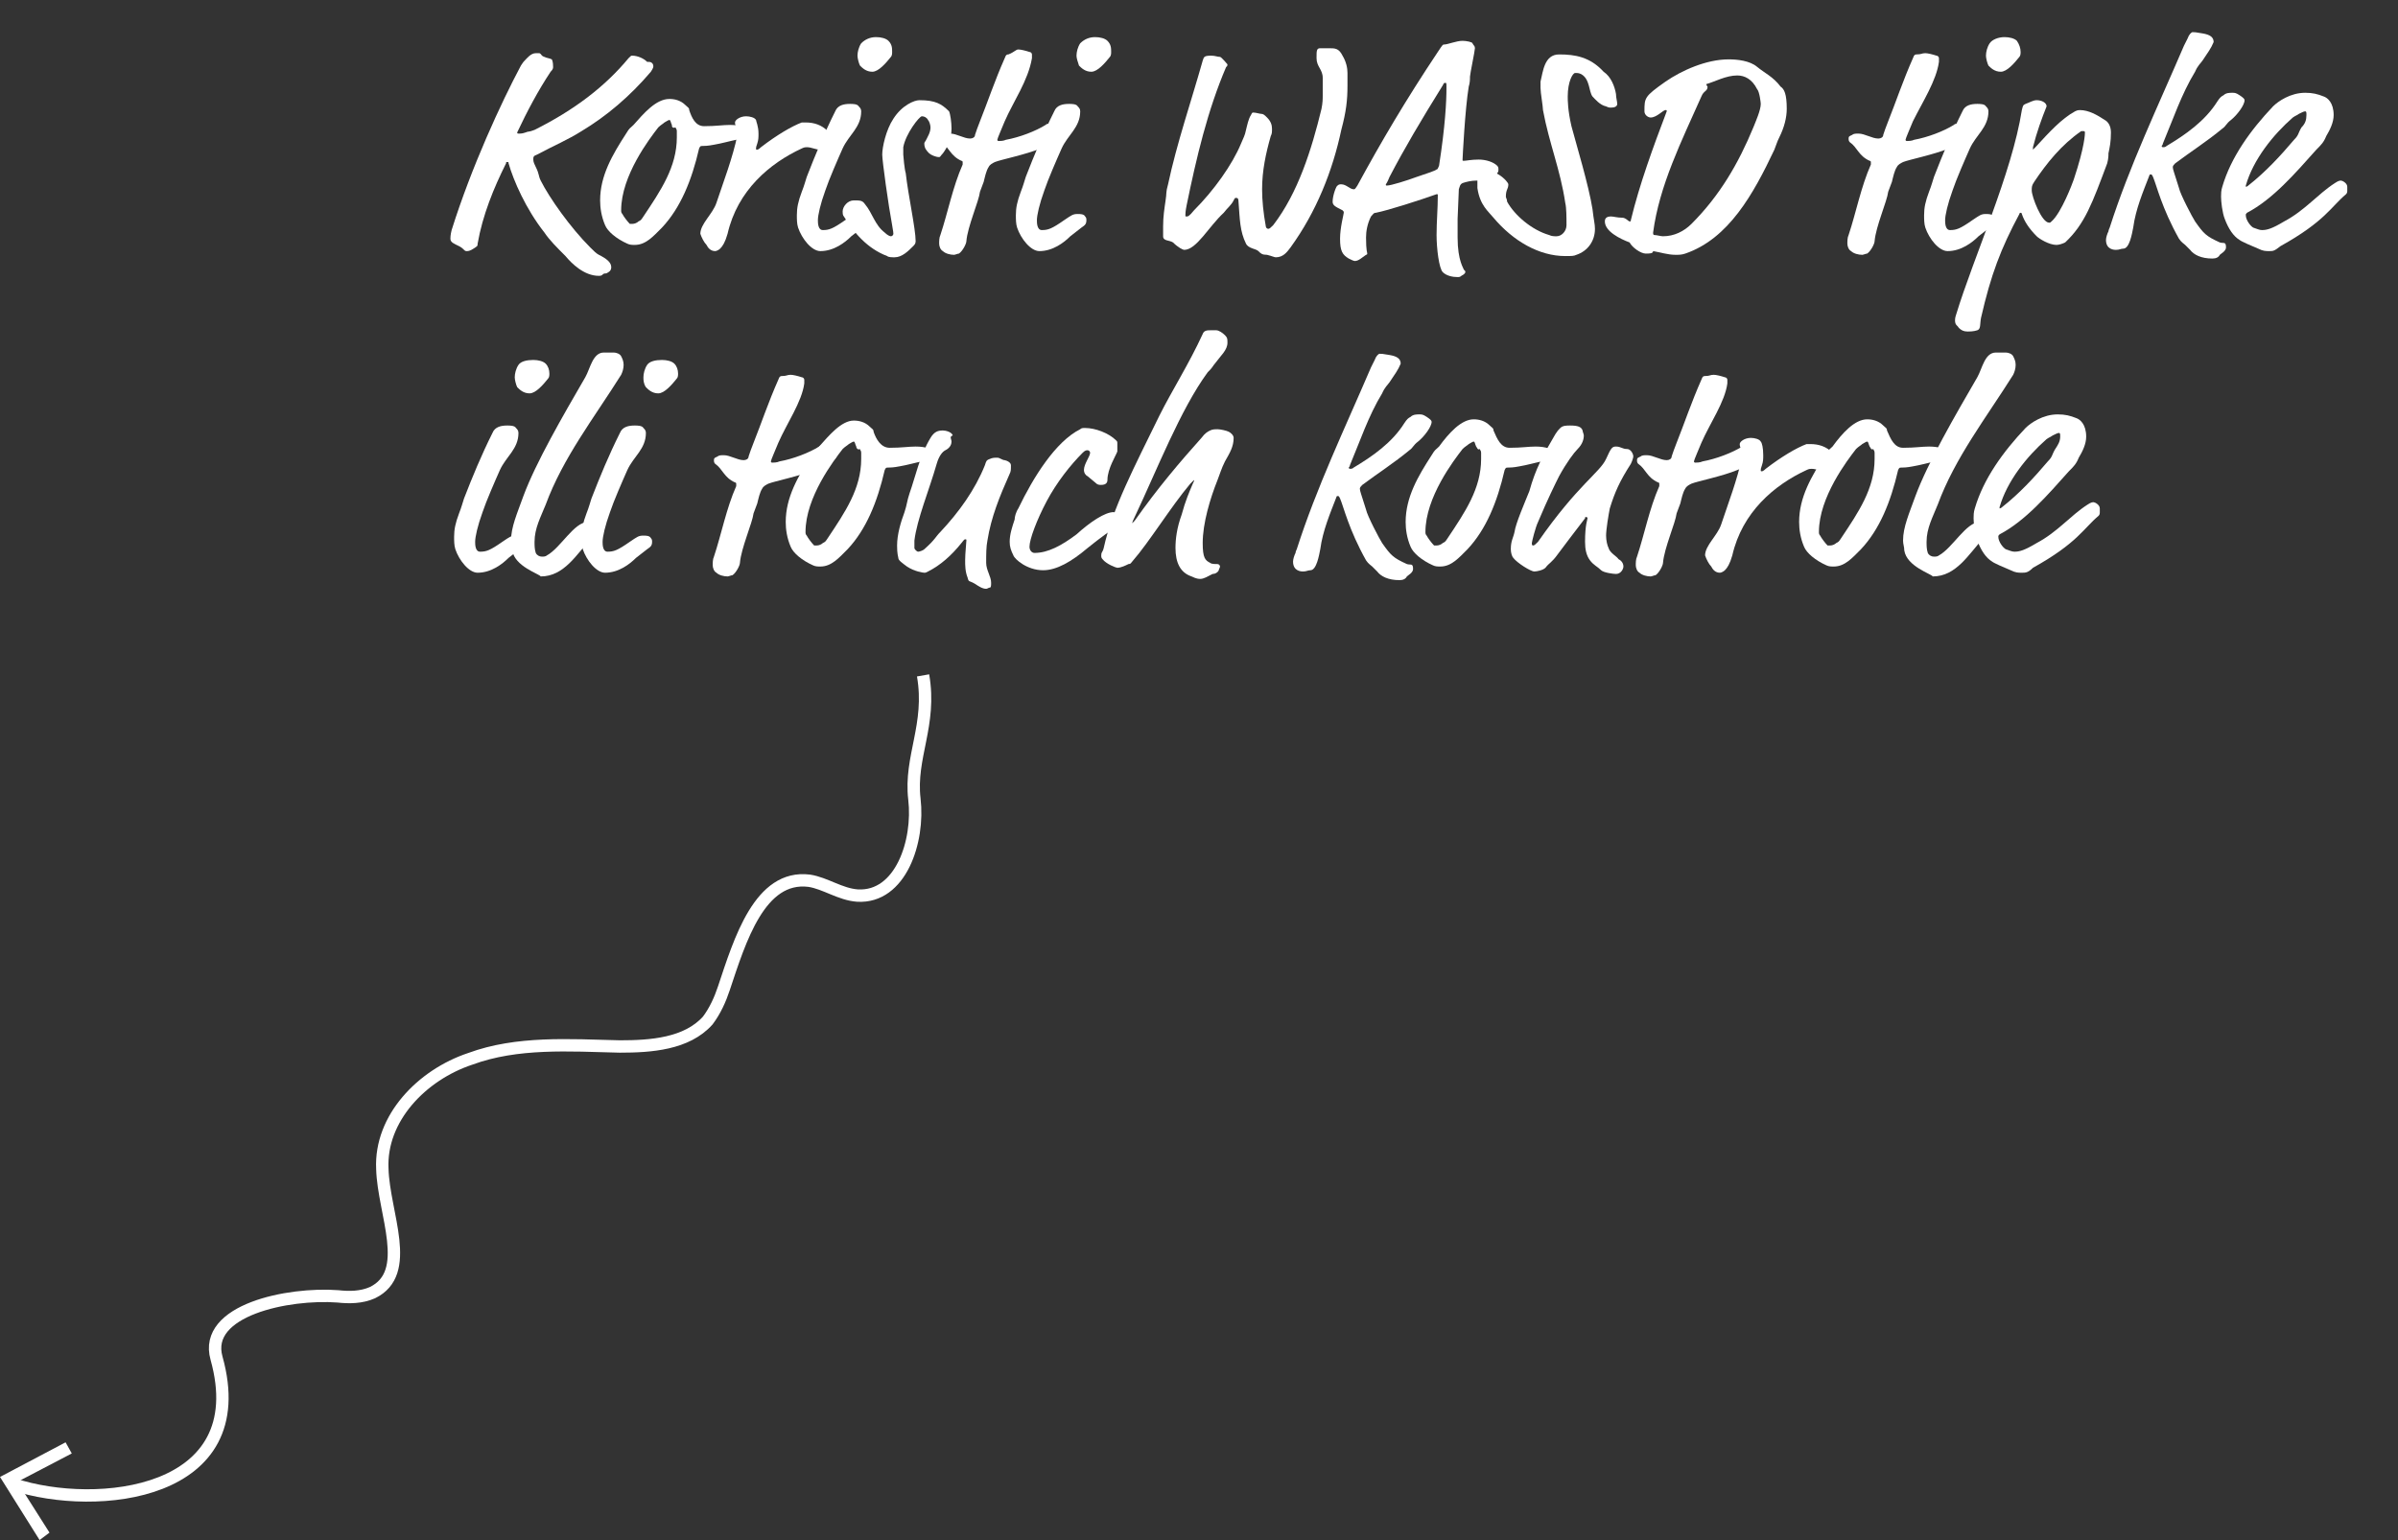 <?xml version="1.0" encoding="utf-8"?>
<!-- Generator: Adobe Illustrator 25.1.0, SVG Export Plug-In . SVG Version: 6.00 Build 0)  -->
<svg version="1.1" id="Layer_1" xmlns="http://www.w3.org/2000/svg" xmlns:xlink="http://www.w3.org/1999/xlink" x="0px" y="0px"
	 viewBox="0 0 193.8 124.5" style="enable-background:new 0 0 193.8 124.5;" xml:space="preserve">
<rect x="0" y="0" width="193.8" height="124.5" fill="#333333" stroke="none"/>
<style type="text/css">
	.st0{fill:none;}
	.st1{fill:#FFFFFF;}
	.st2{fill:none;stroke:#FFFFFF;stroke-miterlimit:10;}
</style>
<g>
	<rect x="35.4" y="1.2" class="st0" width="158.4" height="56.1"/>
	<path class="st1" d="M44.7,5.4c0,0.1,0,0.2-0.2,0.4c-1,1.5-1.9,3.2-2.7,4.9c0,0.1,0,0.1,0.2,0.1c0.1,0,0.2,0,0.5-0.1
		c0.2-0.1,0.2,0,0.7-0.2c3.2-1.6,5.7-3.5,7.6-5.8C51,4.5,51,4.5,51.1,4.5c0.4,0,0.9,0.2,1.2,0.5C52.5,5,52.6,5,52.7,5.1
		c0.1,0.1,0.1,0.2,0.1,0.3c0,0,0,0.1-0.2,0.4c-1.7,2-3.6,3.6-5.6,4.8c-1.1,0.7-2.3,1.2-3.6,1.9c-0.3,0.1-0.3,0.2-0.3,0.4
		c0,0.2,0.1,0.4,0.2,0.6c0.3,0.6,0.2,0.7,0.4,1.1c0.7,1.4,2.4,3.8,4,5.4c0.3,0.3,0.5,0.5,0.7,0.6c0.6,0.3,1,0.6,1,1
		c0,0.3-0.2,0.4-0.4,0.5c-0.4,0-0.2,0.2-0.6,0.2c-1.2,0-2.2-1-2.7-1.6C45,20,44.4,19.4,44,18.8c-1.5-1.9-2.5-4.2-2.9-5.6
		c0-0.1,0-0.1-0.1-0.1c-0.1,0-0.1,0-0.1,0.1c-1,2-1.9,4.2-2.3,6.5c0,0.2,0,0.2-0.5,0.5c-0.2,0.1-0.3,0.1-0.4,0.1
		c-0.2,0-0.2-0.2-0.6-0.4c-0.4-0.2-0.7-0.3-0.7-0.6c0-0.1,0-0.3,0.1-0.7c1.6-5.1,4-10.3,5.6-13.3C42.3,5,42.3,5,42.4,4.9
		c0.2-0.2,0.5-0.6,0.9-0.6c0.1,0,0.2,0,0.3,0c0.2,0.1,0.1,0.2,0.4,0.3c0.2,0.1,0.4,0.1,0.6,0.2C44.7,5,44.7,5.3,44.7,5.4z"/>
	<path class="st1" d="M56.9,10.2c1,0,1.5-0.1,2.1-0.1c0.8,0,1.5,0.2,1.5,0.6c0,0.3-0.6,0.4-0.7,0.5c0,0.1-0.1,0.1-0.3,0.1
		c-0.5,0.1-1.2,0.3-1.8,0.4c-0.5,0.1-0.8,0.1-0.9,0.1c-0.2,0-0.2,0-0.3,0.2c-0.6,2.6-1.5,4.8-3,6.4c-0.7,0.7-1.3,1.4-2.2,1.4
		c-0.2,0-0.4,0-0.6-0.1c-0.9-0.4-1.6-1-1.8-1.5c-0.3-0.7-0.4-1.4-0.4-2c0-2,1-3.7,2.1-5.4c0.3-0.5,0.3-0.4,0.6-0.7
		C52,9.2,53,8,54.1,8c0.4,0,0.9,0.1,1.3,0.5c0.2,0.2,0.3,0.2,0.3,0.4C55.9,9.5,56.2,10.2,56.9,10.2z M54.3,10.1
		c-0.1-0.2-0.1-0.4-0.2-0.4c-0.1,0-0.2,0.1-0.4,0.2c-0.1,0.1-0.3,0.2-0.5,0.4c-0.7,0.9-3,3.9-3,6.7c0,0.1,0,0.2,0.1,0.3
		c0.1,0.2,0.4,0.6,0.6,0.8c0.1,0,0.1,0,0.2,0c0.2,0,0.4-0.1,0.5-0.2c0.2-0.1,0.2-0.1,0.4-0.4c1.4-2.1,2.7-4,2.7-6.4
		c0-0.1,0-0.4,0-0.5c0-0.2-0.1-0.2-0.1-0.3C54.3,10.4,54.3,10.2,54.3,10.1z"/>
	<path class="st1" d="M61.3,10.8c0,0.3,0,0.5-0.1,0.8c-0.1,0.3-0.1,0.3-0.1,0.4c0,0.1,0,0.1,0.1,0.1c0,0,0.1,0,0.3-0.2
		c1.3-1,2.5-1.7,3.3-2c0.1,0,0.2,0,0.3,0c0.7,0,1.3,0.2,1.8,0.7c0.1,0.1,0.2,0.3,0.2,0.4c0,0.7-0.6,1.1-0.8,1.1
		c-0.4,0-0.7-0.2-1.1-0.2c-0.1,0-0.2,0-0.4,0.1c-2.6,1.2-5.2,3.4-6,6.9c-0.2,0.7-0.4,1-0.6,1.2c-0.1,0.1-0.3,0.2-0.4,0.2
		c-0.4,0-0.6-0.3-0.7-0.5c-0.2-0.2-0.4-0.6-0.5-0.9c0-0.8,1-1.6,1.3-2.5c0.6-1.8,1.3-3.6,1.7-5.5c0-0.2,0-0.3,0-0.4
		c0-0.1-0.2-0.3-0.2-0.6c0-0.2,0.4-0.5,0.9-0.5c0.3,0,0.7,0.1,0.8,0.3C61.1,9.8,61.3,10.2,61.3,10.8z"/>
	<path class="st1" d="M68.8,19.1c-0.5,0.5-1.4,1.2-2.5,1.2c-0.7,0-1.5-1-1.8-1.9c-0.1-0.3-0.1-0.7-0.1-1c0-0.6,0.1-1.1,0.4-1.9
		c0.2-0.5,0.3-0.9,0.4-1.2c0.7-1.8,1.4-3.5,2.3-5.3c0.2-0.5,0.7-0.6,1.2-0.6c0.2,0,0.6,0,0.7,0.2c0.1,0.1,0.2,0.2,0.2,0.4
		c0,1.3-1,1.9-1.5,3c-0.4,0.9-1.1,2.5-1.4,3.4c-0.4,1.1-0.6,2-0.6,2.4c0,0.2,0,0.8,0.4,0.8c0.5,0,0.8-0.1,1.8-0.8
		c0.6-0.4,0.7-0.5,1.1-0.5c0.2,0,0.5,0,0.6,0.2c0.1,0.1,0.1,0.2,0.1,0.3c0,0.3-0.1,0.4-0.4,0.6L68.8,19.1z M72.1,4.2
		c0,0.1,0,0.3-0.1,0.4c-0.4,0.5-1,1.2-1.5,1.2c-0.5,0-0.8-0.3-1-0.5c-0.1-0.2-0.2-0.6-0.2-0.8c0-0.3,0.1-0.7,0.3-1
		C69.9,3.2,70.3,3,70.8,3c0.4,0,0.8,0.1,1,0.3C72.1,3.6,72.1,3.9,72.1,4.2z"/>
	<path class="st1" d="M76.9,10.4c0,0.9-0.4,1.6-0.7,2c-0.2,0.2-0.2,0.3-0.3,0.3c-0.3,0-0.7-0.2-0.8-0.3c-0.2-0.2-0.4-0.4-0.4-0.8
		c0,0,0-0.1,0.1-0.2c0.2-0.4,0.4-0.7,0.4-1.1c0-0.2-0.1-0.5-0.2-0.6c-0.1-0.2-0.3-0.3-0.5-0.3c-0.2,0-1.3,1.4-1.5,2.5
		c0,0.2,0,0.3,0,0.6c0,0.1,0.1,1.2,0.2,1.5c0.2,1.8,0.8,4.5,0.8,5.5c0,0.2-0.1,0.3-0.2,0.4c-0.4,0.4-0.9,0.9-1.5,0.9
		c-0.2,0-0.5,0-0.6-0.1c-1.6-0.6-2.7-1.9-3.5-3.2c-0.1-0.1-0.1-0.3-0.1-0.4c0-0.4,0.4-0.9,0.9-0.9c0.5,0,0.7,0,0.9,0.3
		c0.6,0.7,0.8,1.7,1.6,2.3c0.2,0.2,0.4,0.3,0.5,0.3c0.1,0,0.2-0.1,0.2-0.2c0-0.1,0-0.1-0.1-0.7c-0.3-1.6-0.8-5.2-0.8-5.7
		c0-0.6,0.3-2,0.9-2.9c0.7-1.1,1.7-1.5,2.1-1.5c1.3,0,1.8,0.3,2.4,0.9C76.8,9.2,76.9,9.9,76.9,10.4z"/>
	<path class="st1" d="M81.2,9.8c-0.2,0.5-0.6,1.4-0.6,1.5c0,0,0,0.1,0.1,0.1c0.1,0,0.4,0,0.6-0.1c1.1-0.2,2.4-0.7,3.2-1.2
		c0.1-0.1,0.2-0.1,0.3-0.1c0.4,0,1.2,0.3,1.2,0.6c0,0.3-0.3,0.7-0.8,0.9c-0.6,0.3-0.6,0.3-1.1,0.5c-1.2,0.5-3.2,0.9-3.7,1.1
		c-0.2,0.1-0.4,0.2-0.5,0.4c-0.2,0.3-0.3,0.8-0.4,1.2c-0.1,0.3-0.2,0.5-0.3,0.8c-0.1,0.8-1,2.8-1.1,4c0,0.2-0.3,0.8-0.6,1
		c-0.1,0-0.3,0.1-0.4,0.1c-0.3,0-0.7-0.1-0.9-0.3c-0.2-0.1-0.3-0.4-0.3-0.6c0-0.2,0-0.5,0.1-0.7c0.6-1.8,1-3.9,1.8-5.7
		c0-0.1,0-0.1,0-0.2c0,0,0-0.1-0.1-0.1c-0.9-0.4-1-1.1-1.6-1.5c-0.1-0.1-0.1-0.2-0.1-0.3c0-0.2,0.1-0.2,0.3-0.3
		c0.1-0.1,0.3-0.1,0.5-0.1c0.5,0,1.1,0.4,1.6,0.4c0.2,0,0.4-0.1,0.4-0.3c0.1-0.3,0.2-0.6,0.4-1.1c0.6-1.5,1.2-3.3,2-5.1
		c0.1-0.3,0.2-0.3,0.3-0.3C82,4.2,82.1,4,82.3,4c0.2,0,0.6,0.1,0.9,0.2c0.1,0,0.2,0.1,0.2,0.2c0,0,0,0.1,0,0.3
		C83.1,6.5,81.9,8.2,81.2,9.8z"/>
	<path class="st1" d="M86.5,19.1c-0.5,0.5-1.4,1.2-2.5,1.2c-0.7,0-1.5-1-1.8-1.9c-0.1-0.3-0.1-0.7-0.1-1c0-0.6,0.1-1.1,0.4-1.9
		c0.2-0.5,0.3-0.9,0.4-1.2c0.7-1.8,1.4-3.5,2.3-5.3c0.2-0.5,0.7-0.6,1.2-0.6c0.2,0,0.6,0,0.7,0.2c0.1,0.1,0.2,0.2,0.2,0.4
		c0,1.3-1,1.9-1.5,3c-0.4,0.9-1.1,2.5-1.4,3.4c-0.4,1.1-0.6,2-0.6,2.4c0,0.2,0,0.8,0.4,0.8c0.5,0,0.8-0.1,1.8-0.8
		c0.6-0.4,0.7-0.5,1.1-0.5c0.2,0,0.5,0,0.6,0.2c0.1,0.1,0.1,0.2,0.1,0.3c0,0.3-0.1,0.4-0.4,0.6L86.5,19.1z M89.8,4.2
		c0,0.1,0,0.3-0.1,0.4c-0.4,0.5-1,1.2-1.5,1.2c-0.5,0-0.8-0.3-1-0.5C87.1,5,87,4.7,87,4.5c0-0.3,0.1-0.7,0.3-1C87.6,3.2,88,3,88.5,3
		c0.4,0,0.8,0.1,1,0.3C89.8,3.6,89.8,3.9,89.8,4.2z"/>
	<path class="st1" d="M108.9,5.9c0,0.3,0,0.7,0,1c0,1.2-0.1,2.1-0.5,3.6c-0.7,3.3-2,6.6-4.1,9.5c-0.3,0.4-0.6,0.8-1.2,0.8
		c-0.1,0-0.3-0.1-0.7-0.2c-0.4,0-0.5-0.1-0.7-0.3c-0.2-0.2-0.8-0.2-1-0.6c-0.5-1-0.5-2-0.6-3.3c0-0.4-0.1-0.4-0.2-0.4
		c-0.1,0-0.1,0-0.2,0.2c-0.2,0.4-0.5,0.6-0.8,1c-1.2,1.1-2.2,3-3.2,3c-0.1,0-0.5-0.2-0.9-0.6c-0.3-0.2-0.8-0.1-0.8-0.5
		c0-0.2,0-0.3,0-0.8c0-0.8,0.1-1.4,0.2-2.1c0.1-0.6,0-0.6,0.2-1.3c0.7-3.3,1.9-6.8,2.8-10c0.1-0.3,0.1-0.4,0.7-0.4
		c0.3,0,0.5,0.1,0.7,0.1c0.1,0,0.6,0.6,0.6,0.6s0,0.2-0.1,0.2c-1.5,3.5-2.4,7.3-3.2,11.2c-0.1,0.5-0.1,0.7-0.1,0.8
		c0,0.1,0,0.1,0.1,0.1s0.2,0,0.6-0.5c1.6-1.6,3.1-3.7,3.8-5.4c0.2-0.5,0.3-0.6,0.4-1.1c0.1-0.4,0.2-0.9,0.4-1.2
		c0.1-0.2,0.1-0.2,0.2-0.2c0.2,0,0.5,0.1,0.6,0.1c0.2,0,0.3,0.1,0.5,0.3c0.3,0.3,0.4,0.6,0.4,0.9c0,0.3,0,0.4-0.1,0.6
		c-0.4,1.4-0.7,2.8-0.7,4.3c0,0.9,0.1,1.9,0.3,3c0,0.1,0.1,0.2,0.2,0.2c0.1,0,0.2-0.1,0.4-0.3c2-2.6,3.1-6.1,3.9-9.4
		c0.1-0.5,0.1-0.8,0.1-1.1c0-0.6,0-0.7,0-1.4c0-0.7-0.5-0.9-0.5-1.6c0-0.6,0-0.8,0.3-0.8c0.2,0,0.4,0,0.7,0c0.5,0,0.8,0,1.1,0.6
		C108.8,5,108.9,5.5,108.9,5.9z"/>
	<path class="st1" d="M118.1,22.3c-0.1,0.1-0.2,0.1-0.3,0.1c-0.4,0-0.9-0.1-1.2-0.4c-0.3-0.3-0.5-1.9-0.5-3c0-1.1,0.1-2.1,0.1-3.2
		c0-0.1,0-0.1-0.1-0.1c-1.4,0.5-3.9,1.3-4.9,1.5c-0.2,0-0.2,0.1-0.4,0.3c-0.3,0.6-0.4,1.2-0.4,1.7c0,1.1,0.1,1.2,0.1,1.3
		c0,0,0,0.1-0.1,0.1c-0.3,0.2-0.6,0.5-0.9,0.5c-0.1,0-0.3-0.1-0.5-0.2c-0.5-0.3-0.7-0.6-0.7-1.6c0-0.9,0.3-2,0.3-2.1
		c0-0.1,0-0.1-0.1-0.2c-0.6-0.3-0.8-0.4-0.8-0.7c0-0.5,0.3-1.3,0.4-1.3c0.1-0.1,0.2-0.1,0.3-0.1c0.4,0,0.7,0.4,1,0.4
		c0.1,0,0.1,0,0.3-0.3c1.9-3.5,3.9-6.9,6.5-10.8c0.4-0.6,0.4-0.6,0.5-0.6c0.3,0,1-0.3,1.5-0.3c0.3,0,0.8,0.1,0.8,0.2
		c0.1,0.2,0.2,0.2,0.2,0.4c0,0.2-0.4,2.1-0.4,2.3c0,0.2,0,0.5-0.1,0.8c-0.3,1.8-0.5,5.8-0.5,5.9c0,0.1,0,0.1,0.1,0.1
		c0.2,0,0.6-0.1,1.2-0.1c0.6,0,1.2,0.2,1.5,0.5c0.1,0.1,0.1,0.2,0.1,0.3s0,0.2-0.1,0.3c-0.3,0.5-0.8,0.6-1.7,0.6
		c-0.4,0-0.8,0.1-1.1,0.2c-0.2,0.1-0.2,0.2-0.3,0.5l-0.1,2.4c0,0.3,0,1.2,0,1.5c0,1.9,0.5,2.5,0.5,2.6
		C118.6,22,118.3,22.2,118.1,22.3z M116.9,7.1c0-0.4,0-0.4-0.1-0.4s-0.1,0-0.2,0.2c-1.8,2.9-3.1,5.1-4.3,7.4
		c-0.2,0.5-0.3,0.6-0.3,0.6c0,0.1,0,0.1,0.1,0.1c0.3,0,1.6-0.4,2.4-0.7c0.9-0.3,1.5-0.5,1.6-0.6c0.1,0,0.1-0.1,0.2-0.3
		C116.8,10.2,116.9,8.2,116.9,7.1z"/>
	<path class="st1" d="M130.6,7.6c0,0.3,0.1,0.6,0.1,0.8c0,0.2-0.2,0.3-0.5,0.3c-0.1,0-0.2,0-0.4-0.1c-0.5-0.1-0.9-0.6-1.1-0.8
		c-0.3-0.4-0.2-1.4-0.9-1.8c-0.2-0.1-0.3-0.1-0.5-0.1c-0.2,0-0.6,0.7-0.6,1.9c0,0.3,0,1.1,0.3,2.4c0.4,1.5,1.4,4.8,1.7,6.7
		c0.1,0.9,0.2,1.2,0.2,1.6c0,1-0.6,1.8-1.5,2.1c-0.2,0.1-0.4,0.1-0.9,0.1c-2.1,0-4.2-1.2-5.8-3.1c-0.4-0.5-1.1-1-1.3-2.4
		c0-0.3,0-0.5,0-0.7c0-0.2,0.3-0.7,0.5-0.7c0.4,0,0.9,0.1,1.2,0.3c0.5,0.3,0.8,0.7,0.8,0.8c0,0.4-0.2,0.4-0.2,1
		c0,0.1,0.1,0.2,0.1,0.4c0.6,1.1,2,2.3,3.4,2.7c0.2,0.1,0.4,0.1,0.6,0.1c0.4,0,0.8-0.4,0.8-0.9c0-0.6,0-1.4-0.1-1.8
		c-0.4-2.7-1.3-4.8-1.8-7.5c0-0.3-0.2-1.4-0.2-1.8c0-0.2,0-0.4,0-0.5c0.2-0.8,0.3-2.2,1.5-2.2c1.3,0,2.5,0.2,3.6,1.4
		C130.2,6.2,130.5,7,130.6,7.6z"/>
	<path class="st1" d="M144.4,8.8c0,0.7-0.2,1.5-0.6,2.3c-0.2,0.4-0.2,0.5-0.4,1c-1.7,3.6-3.7,7.2-7.2,8.4c-0.3,0.1-0.5,0.1-0.8,0.1
		c-0.6,0-1.2-0.2-1.8-0.3c0,0.2-0.3,0.2-0.6,0.2c-0.4,0-1.1-0.5-1.3-0.9c-0.8-0.3-2-0.9-2-1.7c0-0.3,0.2-0.4,0.5-0.4
		c0.2,0,0.5,0.1,0.9,0.1c0.3,0,0.5,0.3,0.6,0.3c0.1,0,0.1,0,0.1-0.1c0.7-2.9,1.8-5.9,2.9-8.8c0-0.1,0-0.1-0.1-0.1
		c-0.2,0-0.7,0.6-1.2,0.6c-0.2,0-0.5-0.2-0.5-0.5c0-1.1,0-1.2,1.7-2.4c1.3-0.9,3.3-1.8,5.1-1.8c0.7,0,1.7,0.1,2.3,0.6
		c0.6,0.5,1.3,0.8,1.9,1.6C144.2,7.2,144.4,7.6,144.4,8.8z M140.4,6.1c-0.9,0-1.8,0.5-2.5,0.7C137.9,6.9,138,7,138,7
		c0,0.4-0.3,0.3-0.5,0.8c-1.6,3.6-3.4,7.2-3.9,11c0,0.1,0,0.2,0.1,0.2c0.2,0,0.5,0.1,0.7,0.1c0.9,0,1.7-0.4,2.3-1
		c2.3-2.3,3.8-4.9,5-7.8c0.2-0.5,0.6-1.4,0.6-1.9c0-0.1-0.1-1-0.3-1.2C141.6,6.4,141,6.1,140.4,6.1z"/>
	<path class="st1" d="M154.6,9.8c-0.2,0.5-0.6,1.4-0.6,1.5c0,0,0,0.1,0.1,0.1c0.1,0,0.4,0,0.6-0.1c1.1-0.2,2.4-0.7,3.2-1.2
		c0.1-0.1,0.2-0.1,0.3-0.1c0.4,0,1.2,0.3,1.2,0.6c0,0.3-0.3,0.7-0.8,0.9c-0.6,0.3-0.6,0.3-1.1,0.5c-1.2,0.5-3.2,0.9-3.7,1.1
		c-0.2,0.1-0.4,0.2-0.5,0.4c-0.2,0.3-0.3,0.8-0.4,1.2c-0.1,0.3-0.2,0.5-0.3,0.8c-0.1,0.8-1,2.8-1.1,4c0,0.2-0.3,0.8-0.6,1
		c-0.1,0-0.3,0.1-0.4,0.1c-0.3,0-0.7-0.1-0.9-0.3c-0.2-0.1-0.3-0.4-0.3-0.6c0-0.2,0-0.5,0.1-0.7c0.6-1.8,1-3.9,1.8-5.7
		c0-0.1,0-0.1,0-0.2c0,0,0-0.1-0.1-0.1c-0.9-0.4-1-1.1-1.6-1.5c-0.1-0.1-0.1-0.2-0.1-0.3c0-0.2,0.1-0.2,0.3-0.3
		c0.1-0.1,0.3-0.1,0.5-0.1c0.5,0,1.1,0.4,1.6,0.4c0.2,0,0.4-0.1,0.4-0.3c0.1-0.3,0.2-0.6,0.4-1.1c0.6-1.5,1.2-3.3,2-5.1
		c0.1-0.3,0.2-0.3,0.3-0.3c0.4,0,0.4-0.1,0.7-0.1c0.2,0,0.6,0.1,0.9,0.2c0.1,0,0.2,0.1,0.2,0.2c0,0,0,0.1,0,0.3
		C156.5,6.5,155.4,8.2,154.6,9.8z"/>
	<path class="st1" d="M159.9,19.1c-0.5,0.5-1.4,1.2-2.5,1.2c-0.7,0-1.5-1-1.8-1.9c-0.1-0.3-0.1-0.7-0.1-1c0-0.6,0.1-1.1,0.4-1.9
		c0.2-0.5,0.3-0.9,0.4-1.2c0.7-1.8,1.4-3.5,2.3-5.3c0.2-0.5,0.7-0.6,1.2-0.6c0.2,0,0.6,0,0.7,0.2c0.1,0.1,0.2,0.2,0.2,0.4
		c0,1.3-1,1.9-1.5,3c-0.4,0.9-1.1,2.5-1.4,3.4c-0.4,1.1-0.6,2-0.6,2.4c0,0.2,0,0.8,0.4,0.8c0.5,0,0.8-0.1,1.8-0.8
		c0.6-0.4,0.7-0.5,1.1-0.5c0.2,0,0.5,0,0.6,0.2c0.1,0.1,0.1,0.2,0.1,0.3c0,0.3-0.1,0.4-0.4,0.6L159.9,19.1z M163.3,4.2
		c0,0.1,0,0.3-0.1,0.4c-0.4,0.5-1,1.2-1.5,1.2c-0.5,0-0.8-0.3-1-0.5c-0.1-0.2-0.2-0.6-0.2-0.8c0-0.3,0.1-0.7,0.3-1
		C161,3.2,161.5,3,162,3c0.4,0,0.8,0.1,1,0.3C163.2,3.6,163.3,3.9,163.3,4.2z"/>
	<path class="st1" d="M164.3,11.9c0,0.1,0,0.2,0,0.2c0,0,0.1-0.1,0.2-0.2c1.1-1.2,2.1-2.3,3.2-2.9c0.2-0.1,0.3-0.1,0.4-0.1
		c0.7,0,1.4,0.4,2,0.8c0.2,0.1,0.5,0.4,0.5,1c0,0.8-0.1,1.2-0.2,1.7c0,0.2,0,0.4-0.1,0.8c-1.2,3.2-1.8,4.9-3.4,6.4
		c-0.2,0.1-0.5,0.2-0.7,0.2c-0.6,0-1.4-0.5-1.6-0.7c-0.6-0.6-1-1.2-1.2-1.8c0-0.1-0.1-0.1-0.1-0.1c0,0-0.1,0-0.1,0.1
		c-1.5,2.8-2.3,4.9-3.1,8.4c-0.1,0.5,0,0.9-0.3,1c-0.3,0.1-0.6,0.1-0.8,0.1c-0.3,0-0.5-0.1-0.7-0.3c-0.1-0.2-0.3-0.2-0.3-0.6
		c0-0.1,0-0.2,0.1-0.5c1.4-4.6,4.5-11.4,5.3-16.5c0.1-0.4,0.1-0.4,0.3-0.5c0.3-0.1,0.6-0.3,0.9-0.3c0.4,0,0.8,0.2,0.8,0.5
		C165,9.6,164.6,10.7,164.3,11.9z M164.4,14.7c-0.2,0.3-0.2,0.4-0.2,0.7c0,0.5,0.8,2.6,1.4,2.6c0.1,0,0.1,0,0.2-0.1
		c0.8-0.7,1.7-3.1,1.8-3.4c0.9-2.7,0.9-3.7,0.9-3.8c0-0.1-0.1-0.1-0.1-0.1c0,0-0.1,0-0.2,0C166.6,11.7,165.4,13.2,164.4,14.7z"/>
	<path class="st1" d="M178,4.9c-0.5,0.6-0.5,0.7-0.6,0.9c-1.1,1.8-1.8,3.9-2.6,5.8c0,0.1-0.1,0.2-0.1,0.2s0,0.1,0.1,0.1
		c0.1,0,0.2,0,0.3-0.1c1.5-0.9,3.1-2,4.1-3.6c0.2-0.3,0.3-0.4,0.5-0.5c0.2-0.2,0.5-0.2,0.7-0.2c0.2,0,0.3,0,0.6,0.2
		c0.3,0.2,0.4,0.3,0.4,0.4c0,0.4-0.6,1.2-1.1,1.6c-0.4,0.3-0.4,0.5-0.7,0.7c-1.2,1-2.6,1.9-3.8,2.8c-0.1,0.1-0.2,0.2-0.2,0.3
		c0,0.2,0.1,0.4,0.5,1.7c0.1,0.5,1.1,2.4,1.3,2.7c0.7,1,0.9,1.2,2,1.7c0.3,0.1,0.5-0.1,0.5,0.4c0,0.3-0.4,0.5-0.5,0.6
		c-0.1,0.2-0.3,0.3-0.6,0.3c-0.9,0-1.5-0.3-1.8-0.7c-0.2-0.2-0.3-0.3-0.4-0.4c-0.1-0.1-0.3-0.2-0.5-0.5c-1.4-2.5-1.8-4.3-2.1-5
		c-0.1-0.2-0.1-0.2-0.2-0.2c0,0-0.1,0-0.1,0.1c-0.5,1.3-1.1,2.7-1.3,4.2c-0.1,0.5-0.3,1.7-0.8,1.7c-0.2,0-0.3,0.1-0.6,0.1
		c-0.1,0-0.8,0-0.8-0.8c0-0.2,0.1-0.5,0.2-0.7c0-0.1,0.1-0.3,0.1-0.3c1.6-5,3.9-9.8,6-14.7l0.3-0.6c0.1-0.3,0.3-0.5,0.4-0.5
		c0.2,0,0.2,0,0.8,0.1c0.6,0.1,0.9,0.3,0.9,0.7C178.7,3.9,178.4,4.3,178,4.9z"/>
	<path class="st1" d="M183.4,20.3c-0.3,0-0.5,0-0.9-0.2c-0.5-0.2-1.4-0.6-1.5-0.7c-0.5-0.3-0.9-0.9-1.2-1.7
		c-0.2-0.5-0.3-1.4-0.3-1.8c0-0.2,0-0.5,0.1-0.8c0.7-2.4,2.3-4.6,4.1-6.5c0.4-0.4,1.4-1.1,2.6-1.1c0.6,0,1,0.1,1.5,0.3
		c0.3,0.1,0.8,0.5,0.8,1.5c0,0.6-0.3,1.2-0.6,1.7c-0.2,0.5-0.4,0.7-0.8,1.1c-1.7,1.9-3.5,4-5.6,5.1c-0.1,0.1-0.1,0.1-0.1,0.2
		c0,0.4,0.4,0.9,0.6,1c0.3,0.1,0.5,0.2,0.7,0.2c0.4,0,0.8-0.1,1.8-0.7c1.7-0.9,2.7-2.2,4.1-3.1c0.3-0.2,0.4-0.2,0.5-0.2
		c0.1,0,0.5,0.2,0.5,0.5c0,0.2,0,0.2,0,0.3c0,0.1,0,0.2-0.1,0.3c-1.2,1-1.7,2.2-5.3,4.2C183.8,20.3,183.7,20.3,183.4,20.3z
		 M186.4,9.3c0-0.2,0-0.3-0.1-0.3c-0.1,0-0.3,0.1-0.5,0.2c-0.3,0.2-0.2,0.1-0.5,0.3c-1.6,1.4-3.2,3.4-3.8,5.5c0,0.1,0,0.1,0,0.1
		c0,0,0.1,0,0.2-0.1c1.4-1.1,2.6-2.4,3.7-3.7c0.4-0.4,0.3-0.5,0.6-1C186.3,10,186.4,9.7,186.4,9.3z"/>
	<path class="st1" d="M41.1,45.1c-0.5,0.5-1.4,1.2-2.5,1.2c-0.7,0-1.5-1-1.8-1.9c-0.1-0.3-0.1-0.7-0.1-1c0-0.6,0.1-1.1,0.4-1.9
		c0.2-0.5,0.3-0.9,0.4-1.2c0.7-1.8,1.4-3.5,2.3-5.3c0.2-0.5,0.7-0.6,1.2-0.6c0.2,0,0.6,0,0.7,0.2c0.1,0.1,0.2,0.2,0.2,0.4
		c0,1.3-1,1.9-1.5,3c-0.4,0.9-1.1,2.5-1.4,3.4c-0.4,1.1-0.6,2-0.6,2.4c0,0.2,0,0.8,0.4,0.8c0.5,0,0.8-0.1,1.8-0.8
		c0.6-0.4,0.7-0.5,1.1-0.5c0.2,0,0.5,0,0.6,0.2c0.1,0.1,0.1,0.2,0.1,0.3c0,0.3-0.1,0.4-0.4,0.6L41.1,45.1z M44.4,30.2
		c0,0.1,0,0.3-0.1,0.4c-0.4,0.5-1,1.2-1.5,1.2c-0.5,0-0.8-0.3-1-0.5c-0.1-0.2-0.2-0.6-0.2-0.8c0-0.3,0.1-0.7,0.3-1
		c0.2-0.3,0.7-0.4,1.2-0.4c0.4,0,0.8,0.1,1,0.3C44.3,29.6,44.4,29.9,44.4,30.2z"/>
	<path class="st1" d="M41.4,44.5c0-0.3-0.1-0.5-0.1-0.8c0-1.1,0.5-2.2,1-3.6c1-2.7,3.2-6.5,5-9.6c0.4-0.7,0.6-2,1.5-2
		c0.3,0,0.5,0,0.8,0c0.2,0,0.5,0.1,0.6,0.3c0.1,0.2,0.2,0.4,0.2,0.7c0,0.3-0.1,0.6-0.2,0.8c-2.2,3.5-4.7,6.7-6.1,10.5
		c-0.4,1-0.9,1.9-0.9,3c0,0.3,0,0.6,0.1,0.9c0.1,0.2,0.3,0.3,0.5,0.3c0.1,0,0.3,0,0.4-0.1c1.1-0.6,2.2-2.7,3.3-2.7
		c0.2,0,0.8,0.2,0.8,0.6c0,0.3-0.2,0.4-0.5,0.7c-1.2,1.3-2.2,3.1-4.1,3.1C43.6,46.4,41.6,45.8,41.4,44.5z"/>
	<path class="st1" d="M51.4,45.1c-0.5,0.5-1.4,1.2-2.5,1.2c-0.7,0-1.5-1-1.8-1.9c-0.1-0.3-0.1-0.7-0.1-1c0-0.6,0.1-1.1,0.4-1.9
		c0.2-0.5,0.3-0.9,0.4-1.2c0.7-1.8,1.4-3.5,2.3-5.3c0.2-0.5,0.7-0.6,1.2-0.6c0.2,0,0.6,0,0.7,0.2c0.1,0.1,0.2,0.2,0.2,0.4
		c0,1.3-1,1.9-1.5,3c-0.4,0.9-1.1,2.5-1.4,3.4c-0.4,1.1-0.6,2-0.6,2.4c0,0.2,0,0.8,0.4,0.8c0.5,0,0.8-0.1,1.8-0.8
		c0.6-0.4,0.7-0.5,1.1-0.5c0.2,0,0.5,0,0.6,0.2c0.1,0.1,0.1,0.2,0.1,0.3c0,0.3-0.1,0.4-0.4,0.6L51.4,45.1z M54.8,30.2
		c0,0.1,0,0.3-0.1,0.4c-0.4,0.5-1,1.2-1.5,1.2c-0.5,0-0.8-0.3-1-0.5C52,31,52,30.7,52,30.5c0-0.3,0.1-0.7,0.3-1
		c0.2-0.3,0.7-0.4,1.2-0.4c0.4,0,0.8,0.1,1,0.3C54.7,29.6,54.8,29.9,54.8,30.2z"/>
	<path class="st1" d="M62.9,35.8c-0.2,0.5-0.6,1.4-0.6,1.5c0,0,0,0.1,0.1,0.1c0.1,0,0.4,0,0.6-0.1c1.1-0.2,2.4-0.7,3.2-1.2
		c0.1-0.1,0.2-0.1,0.3-0.1c0.4,0,1.2,0.3,1.2,0.6c0,0.3-0.3,0.7-0.8,0.9c-0.6,0.3-0.6,0.3-1.1,0.5c-1.2,0.5-3.2,0.9-3.7,1.1
		c-0.2,0.1-0.4,0.2-0.5,0.4c-0.2,0.3-0.3,0.8-0.4,1.2c-0.1,0.3-0.2,0.5-0.3,0.8c-0.1,0.8-1,2.8-1.1,4c0,0.2-0.3,0.8-0.6,1
		c-0.1,0-0.3,0.1-0.4,0.1c-0.3,0-0.7-0.1-0.9-0.3c-0.2-0.1-0.3-0.4-0.3-0.6c0-0.2,0-0.5,0.1-0.7c0.6-1.8,1-3.9,1.8-5.7
		c0-0.1,0-0.1,0-0.2c0,0,0-0.1-0.1-0.1c-0.9-0.4-1-1.1-1.6-1.5c-0.1-0.1-0.1-0.2-0.1-0.3c0-0.2,0.1-0.2,0.3-0.3
		c0.1-0.1,0.3-0.1,0.5-0.1c0.5,0,1.1,0.4,1.6,0.4c0.2,0,0.4-0.1,0.4-0.3c0.1-0.3,0.2-0.6,0.4-1.1c0.6-1.5,1.2-3.3,2-5.1
		c0.1-0.3,0.2-0.3,0.3-0.3c0.4,0,0.4-0.1,0.7-0.1c0.2,0,0.6,0.1,0.9,0.2c0.1,0,0.2,0.1,0.2,0.2c0,0,0,0.1,0,0.3
		C64.8,32.5,63.6,34.2,62.9,35.8z"/>
	<path class="st1" d="M71.9,36.2c1,0,1.5-0.1,2.1-0.1c0.8,0,1.5,0.2,1.5,0.6c0,0.3-0.6,0.4-0.7,0.5c0,0.1-0.1,0.1-0.3,0.1
		c-0.5,0.1-1.2,0.3-1.8,0.4c-0.5,0.1-0.8,0.1-0.9,0.1c-0.2,0-0.2,0-0.3,0.2c-0.6,2.6-1.5,4.8-3,6.4c-0.7,0.7-1.3,1.4-2.2,1.4
		c-0.2,0-0.4,0-0.6-0.1c-0.9-0.4-1.6-1-1.8-1.5c-0.3-0.7-0.4-1.4-0.4-2c0-2,1-3.7,2.1-5.4c0.3-0.5,0.3-0.4,0.6-0.7
		C67,35.2,68,34,69,34c0.4,0,0.9,0.1,1.3,0.5c0.2,0.2,0.3,0.2,0.3,0.4C70.8,35.5,71.2,36.2,71.9,36.2z M69.2,36.1
		c-0.1-0.2-0.1-0.4-0.2-0.4c-0.1,0-0.2,0.1-0.4,0.2c-0.1,0.1-0.3,0.2-0.5,0.4c-0.7,0.9-3,3.9-3,6.7c0,0.1,0,0.2,0.1,0.3
		c0.1,0.2,0.4,0.6,0.6,0.8c0.1,0,0.1,0,0.2,0c0.2,0,0.4-0.1,0.5-0.2c0.2-0.1,0.2-0.1,0.4-0.4c1.4-2.1,2.7-4,2.7-6.4
		c0-0.1,0-0.4,0-0.5c0-0.2-0.1-0.2-0.1-0.3C69.3,36.4,69.2,36.2,69.2,36.1z"/>
	<path class="st1" d="M76.9,35.7c0,0.2-0.1,0.5-0.5,0.7c-0.2,0.1-0.5,0.4-0.7,1.1c-0.6,2.1-1.6,4.5-1.8,6.2c0,0.3,0,0.4,0,0.6
		c0,0.1,0.2,0.3,0.3,0.3c0.1,0,0.4-0.1,0.5-0.2c0.9-0.8,0.9-1,1.3-1.4c1.5-1.6,2.8-3.4,3.6-5.4c0.1-0.3,0.1-0.4,0.4-0.5
		c0.2-0.1,0.4-0.1,0.6-0.1s0.4,0.2,0.6,0.2c0.4,0.1,0.5,0.3,0.5,0.4c0,0.4,0,0.5-0.1,0.7c-0.8,1.8-1.5,3.5-1.8,5.4
		c-0.1,0.5-0.1,1.1-0.1,1.8c0,0.6,0.4,1.1,0.4,1.6c0,0.2,0,0.4-0.1,0.4c-0.1,0-0.2,0.1-0.3,0.1c-0.3,0-0.6-0.2-0.9-0.4
		c-0.5-0.3-0.5-0.1-0.6-0.5c-0.2-0.5-0.2-1-0.2-1.4c0-0.6,0.1-1.4,0.1-1.6c0-0.1,0-0.1-0.1-0.1c-0.1,0-0.2,0.2-0.3,0.3
		c-0.8,1-1.7,1.8-2.7,2.3c-0.2,0.1-0.2,0.1-0.3,0.1s-0.8-0.1-1.4-0.5c-0.4-0.3-0.7-0.5-0.7-0.7c-0.1-0.4-0.1-0.8-0.1-1
		c0-0.9,0.3-1.9,0.6-2.7c0.2-0.6,0.2-0.9,0.4-1.5c0.5-1.4,0.8-3,1.7-4.5c0.3-0.5,0.6-0.6,1-0.6c0.2,0,0.7,0.1,0.8,0.4
		C76.7,35.3,76.9,35.5,76.9,35.7z"/>
	<path class="st1" d="M90,41.4c0.3,0,0.8,0.6,0.8,0.6c0,0.1-0.1,0.1-0.1,0.2c0,0.1,0,0.2-0.2,0.3c-0.7,0.3-1.6,1-2.6,1.8
		c-1.3,1.1-2.5,1.8-3.6,1.8c-1.3,0-2.3-0.9-2.4-1.2c-0.2-0.4-0.3-0.7-0.3-1.1c0-0.6,0.2-1.2,0.4-1.8c0-0.2,0.1-0.6,0.3-0.9
		c1.2-2.5,3-5.4,5-6.4c0.1-0.1,0.2-0.1,0.4-0.1c0.8,0,1.9,0.4,2.5,1c0.1,0.1,0.1,0.1,0.1,0.3c0,0.3,0,0.3,0,0.4c0,0,0,0.1,0,0.2
		c-0.1,0.3-0.8,1.4-0.8,2.3c0,0.2-0.1,0.4-0.5,0.4c-0.2,0-0.3,0-0.5-0.2l-0.6-0.5c-0.2-0.1-0.3-0.3-0.3-0.5c0-0.5,0.5-1.1,0.5-1.4
		c0-0.1-0.1-0.2-0.2-0.2c-0.1,0-0.2,0-0.4,0.2c-1,1-2.1,2.4-2.9,3.9c-0.8,1.5-1.4,3.1-1.4,3.7c0,0.3,0.2,0.5,0.4,0.5
		c1.1,0,2.2-0.6,3.4-1.5C88.1,42.2,89.3,41.4,90,41.4z"/>
	<path class="st1" d="M97,46.8c-0.1,0-0.3,0-0.7-0.2c-0.9-0.3-1.3-1.1-1.3-2.3c0-0.7,0.1-1.6,0.5-2.7c0.3-1.1,0.6-1.8,0.9-2.5
		c0.1-0.2,0.1-0.2,0.1-0.3c0,0,0,0,0,0c0,0-0.1,0.1-0.3,0.3c-1.6,1.9-3.3,4.7-4.7,6.3c-0.1,0.1-0.1,0.2-0.3,0.2
		c-0.2,0.1-0.6,0.3-0.9,0.3c-0.1,0-0.9-0.3-1.2-0.7c-0.1-0.1-0.1-0.2-0.1-0.3c0-0.3,0.1-0.2,0.2-0.6c0.7-3.2,2.5-6.6,4.5-10.7
		c1-2,2.4-4.2,3.5-6.6c0.1-0.3,0.4-0.3,0.6-0.3s0.4,0,0.5,0c0.2,0,0.5,0.2,0.7,0.4c0.2,0.2,0.2,0.3,0.2,0.6c0,0.6-0.5,1-1.1,1.8
		c-0.2,0.3-0.3,0.4-0.5,0.6c-2.2,3-4.1,7.9-5.9,11.7c-0.2,0.4-0.2,0.5-0.2,0.5c0,0,0,0,0,0c0,0,0,0,0.2-0.2c1.9-2.7,3.7-4.8,5.4-6.7
		c0.3-0.4,0.5-0.5,0.7-0.6c0.2-0.1,0.4-0.1,0.6-0.1c0.2,0,0.7,0.1,0.9,0.2c0.2,0.1,0.4,0.3,0.4,0.5c0,0.7-0.3,1.2-0.7,1.9
		c-0.3,0.6-0.4,1-0.6,1.5c-0.6,1.5-1.2,3.5-1.2,5.1c0,1.2,0.2,1.4,0.6,1.6c0.1,0.1,0.4,0.1,0.6,0.1c0.1,0,0.2,0.1,0.2,0.2
		c0,0.1-0.1,0.2-0.1,0.3c-0.1,0.2-0.3,0.3-0.5,0.3C97.6,46.6,97.3,46.8,97,46.8z"/>
	<path class="st1" d="M112.3,30.9c-0.5,0.6-0.5,0.7-0.6,0.9c-1.1,1.8-1.8,3.9-2.6,5.8c0,0.1-0.1,0.2-0.1,0.2s0,0.1,0.1,0.1
		c0.1,0,0.2,0,0.3-0.1c1.5-0.9,3.1-2,4.1-3.6c0.2-0.3,0.3-0.4,0.5-0.5c0.2-0.2,0.5-0.2,0.7-0.2c0.2,0,0.3,0,0.6,0.2
		c0.3,0.2,0.4,0.3,0.4,0.4c0,0.4-0.6,1.2-1.1,1.6c-0.4,0.3-0.4,0.5-0.7,0.7c-1.2,1-2.6,1.9-3.8,2.8c-0.1,0.1-0.2,0.2-0.2,0.3
		c0,0.2,0.1,0.4,0.5,1.7c0.1,0.5,1.1,2.4,1.3,2.7c0.7,1,0.9,1.2,2,1.7c0.3,0.1,0.5-0.1,0.5,0.4c0,0.3-0.4,0.5-0.5,0.6
		c-0.1,0.2-0.3,0.3-0.6,0.3c-0.9,0-1.5-0.3-1.8-0.7c-0.2-0.2-0.3-0.3-0.4-0.4c-0.1-0.1-0.3-0.2-0.5-0.5c-1.4-2.5-1.8-4.3-2.1-5
		c-0.1-0.2-0.1-0.2-0.2-0.2c0,0-0.1,0-0.1,0.1c-0.5,1.3-1.1,2.7-1.3,4.2c-0.1,0.5-0.3,1.7-0.8,1.7c-0.2,0-0.3,0.1-0.6,0.1
		c-0.1,0-0.8,0-0.8-0.8c0-0.2,0.1-0.5,0.2-0.7c0-0.1,0.1-0.3,0.1-0.3c1.6-5,3.9-9.8,6-14.7l0.3-0.6c0.1-0.3,0.3-0.5,0.4-0.5
		c0.2,0,0.2,0,0.8,0.1c0.6,0.1,0.9,0.3,0.9,0.7C113,29.9,112.7,30.3,112.3,30.9z"/>
	<path class="st1" d="M122,36.2c1,0,1.5-0.1,2.1-0.1c0.8,0,1.5,0.2,1.5,0.6c0,0.3-0.6,0.4-0.7,0.5c0,0.1-0.1,0.1-0.3,0.1
		c-0.5,0.1-1.2,0.3-1.8,0.4c-0.5,0.1-0.8,0.1-0.9,0.1c-0.2,0-0.2,0-0.3,0.2c-0.6,2.6-1.5,4.8-3,6.4c-0.7,0.7-1.3,1.4-2.2,1.4
		c-0.2,0-0.4,0-0.6-0.1c-0.9-0.4-1.6-1-1.8-1.5c-0.3-0.7-0.4-1.4-0.4-2c0-2,1-3.7,2.1-5.4c0.3-0.5,0.3-0.4,0.6-0.7
		c0.8-1.1,1.8-2.2,2.8-2.2c0.4,0,0.9,0.1,1.3,0.5c0.2,0.2,0.3,0.2,0.3,0.4C121,35.5,121.3,36.2,122,36.2z M119.3,36.1
		c-0.1-0.2-0.1-0.4-0.2-0.4c-0.1,0-0.2,0.1-0.4,0.2c-0.1,0.1-0.3,0.2-0.5,0.4c-0.7,0.9-3,3.9-3,6.7c0,0.1,0,0.2,0.1,0.3
		c0.1,0.2,0.4,0.6,0.6,0.8c0.1,0,0.1,0,0.2,0c0.2,0,0.4-0.1,0.5-0.2c0.2-0.1,0.2-0.1,0.4-0.4c1.4-2.1,2.7-4,2.7-6.4
		c0-0.1,0-0.4,0-0.5c0-0.2-0.1-0.2-0.1-0.3C119.4,36.4,119.4,36.2,119.3,36.1z"/>
	<path class="st1" d="M125.7,35.1c0.2-0.3,0.2-0.3,0.4-0.5c0.2-0.2,0.5-0.2,0.8-0.2c0.6,0,0.9,0.1,1,0.4c0,0.1,0.1,0.3,0.1,0.4
		c0,0.3-0.1,0.7-0.5,1.1c-0.3,0.3-0.9,1.1-1.5,2.2c-0.3,0.6-0.9,1.8-1.7,3.7c-0.2,0.4-0.5,1.6-0.5,1.7c0,0.1,0,0.2,0.1,0.2
		c0.1,0,0.2-0.1,0.4-0.3c3.2-4.6,5-5.6,5.5-6.7c0.4-0.9,0.5-1,0.8-1c0.4,0,0.5,0.2,0.9,0.2c0.3,0,0.5,0.4,0.5,0.6
		c0,0.1-0.1,0.4-0.2,0.6c-0.9,1.4-1.3,2.3-1.7,3.6c-0.1,0.5-0.3,1.7-0.3,2.2c0,0.4,0.1,0.8,0.2,1c0.1,0.4,0.7,0.7,0.8,0.9
		c0.2,0.1,0.4,0.3,0.4,0.6c0,0.2-0.2,0.6-0.6,0.6c-0.2,0-1-0.1-1.2-0.3c-0.3-0.3-0.6-0.4-0.9-0.8c-0.3-0.4-0.4-0.9-0.4-1.5
		c0-1.4,0.2-1.8,0.2-1.9c0,0,0-0.1-0.1-0.1s-0.1,0-0.1,0.1c-1,1.3-1.6,2.1-2.2,2.9c-0.5,0.7-0.7,0.7-1,1.1c-0.2,0.2-0.7,0.3-0.9,0.3
		c-0.3,0-1.4-0.7-1.7-1.1c-0.1-0.1-0.2-0.4-0.2-0.7c0-0.7,0.2-0.9,0.3-1.4c0.1-0.7,0.8-2.3,1.2-3.3
		C124.1,37.9,124.7,36.8,125.7,35.1z"/>
	<path class="st1" d="M137.5,35.8c-0.2,0.5-0.6,1.4-0.6,1.5c0,0,0,0.1,0.1,0.1c0.1,0,0.4,0,0.6-0.1c1.1-0.2,2.4-0.7,3.2-1.2
		c0.1-0.1,0.2-0.1,0.3-0.1c0.4,0,1.2,0.3,1.2,0.6c0,0.3-0.3,0.7-0.8,0.9c-0.6,0.3-0.6,0.3-1.1,0.5c-1.2,0.5-3.2,0.9-3.7,1.1
		c-0.2,0.1-0.4,0.2-0.5,0.4c-0.2,0.3-0.3,0.8-0.4,1.2c-0.1,0.3-0.2,0.5-0.3,0.8c-0.1,0.8-1,2.8-1.1,4c0,0.2-0.3,0.8-0.6,1
		c-0.1,0-0.3,0.1-0.4,0.1c-0.3,0-0.7-0.1-0.9-0.3c-0.2-0.1-0.3-0.4-0.3-0.6c0-0.2,0-0.5,0.1-0.7c0.6-1.8,1-3.9,1.8-5.7
		c0-0.1,0-0.1,0-0.2c0,0,0-0.1-0.1-0.1c-0.9-0.4-1-1.1-1.6-1.5c-0.1-0.1-0.1-0.2-0.1-0.3c0-0.2,0.1-0.2,0.3-0.3
		c0.1-0.1,0.3-0.1,0.5-0.1c0.5,0,1.1,0.4,1.6,0.4c0.2,0,0.4-0.1,0.4-0.3c0.1-0.3,0.2-0.6,0.4-1.1c0.6-1.5,1.2-3.3,2-5.1
		c0.1-0.3,0.2-0.3,0.3-0.3c0.4,0,0.4-0.1,0.7-0.1c0.2,0,0.6,0.1,0.9,0.2c0.1,0,0.2,0.1,0.2,0.2c0,0,0,0.1,0,0.3
		C139.4,32.5,138.2,34.2,137.5,35.8z"/>
	<path class="st1" d="M142.5,36.8c0,0.3,0,0.5-0.1,0.8c-0.1,0.3-0.1,0.3-0.1,0.4c0,0.1,0,0.1,0.1,0.1c0,0,0.1,0,0.3-0.2
		c1.3-1,2.5-1.7,3.3-2c0.1,0,0.2,0,0.3,0c0.7,0,1.3,0.2,1.8,0.7c0.1,0.1,0.2,0.3,0.2,0.4c0,0.7-0.6,1.1-0.8,1.1
		c-0.4,0-0.7-0.2-1.1-0.2c-0.1,0-0.2,0-0.4,0.1c-2.6,1.2-5.2,3.4-6,6.9c-0.2,0.7-0.4,1-0.6,1.2c-0.1,0.1-0.3,0.2-0.4,0.2
		c-0.4,0-0.6-0.3-0.7-0.5c-0.2-0.2-0.4-0.6-0.5-0.9c0-0.8,1-1.6,1.3-2.5c0.6-1.8,1.3-3.6,1.7-5.5c0-0.2,0-0.3,0-0.4
		c0-0.1-0.2-0.3-0.2-0.6c0-0.2,0.4-0.5,0.9-0.5c0.3,0,0.7,0.1,0.8,0.3C142.4,35.8,142.5,36.2,142.5,36.8z"/>
	<path class="st1" d="M153.8,36.2c1,0,1.5-0.1,2.1-0.1c0.8,0,1.5,0.2,1.5,0.6c0,0.3-0.6,0.4-0.7,0.5c0,0.1-0.1,0.1-0.3,0.1
		c-0.5,0.1-1.2,0.3-1.8,0.4c-0.5,0.1-0.8,0.1-0.9,0.1c-0.2,0-0.2,0-0.3,0.2c-0.6,2.6-1.5,4.8-3,6.4c-0.7,0.7-1.3,1.4-2.2,1.4
		c-0.2,0-0.4,0-0.6-0.1c-0.9-0.4-1.6-1-1.8-1.5c-0.3-0.7-0.4-1.4-0.4-2c0-2,1-3.7,2.1-5.4c0.3-0.5,0.3-0.4,0.6-0.7
		c0.8-1.1,1.8-2.2,2.8-2.2c0.4,0,0.9,0.1,1.3,0.5c0.2,0.2,0.3,0.2,0.3,0.4C152.8,35.5,153.1,36.2,153.8,36.2z M151.1,36.1
		c-0.1-0.2-0.1-0.4-0.2-0.4c-0.1,0-0.2,0.1-0.4,0.2c-0.1,0.1-0.3,0.2-0.5,0.4c-0.7,0.9-3,3.9-3,6.7c0,0.1,0,0.2,0.1,0.3
		c0.1,0.2,0.4,0.6,0.6,0.8c0.1,0,0.1,0,0.2,0c0.2,0,0.4-0.1,0.5-0.2c0.2-0.1,0.2-0.1,0.4-0.4c1.4-2.1,2.7-4,2.7-6.4
		c0-0.1,0-0.4,0-0.5c0-0.2-0.1-0.2-0.1-0.3C151.2,36.4,151.2,36.2,151.1,36.1z"/>
	<path class="st1" d="M153.9,44.5c0-0.3-0.1-0.5-0.1-0.8c0-1.1,0.5-2.2,1-3.6c1-2.7,3.2-6.5,5-9.6c0.4-0.7,0.6-2,1.5-2
		c0.3,0,0.5,0,0.8,0c0.2,0,0.5,0.1,0.6,0.3c0.1,0.2,0.2,0.4,0.2,0.7c0,0.3-0.1,0.6-0.2,0.8c-2.2,3.5-4.7,6.7-6.1,10.5
		c-0.4,1-0.9,1.9-0.9,3c0,0.3,0,0.6,0.1,0.9c0.1,0.2,0.3,0.3,0.5,0.3c0.1,0,0.3,0,0.4-0.1c1.1-0.6,2.2-2.7,3.3-2.7
		c0.2,0,0.8,0.2,0.8,0.6c0,0.3-0.2,0.4-0.5,0.7c-1.2,1.3-2.2,3.1-4.1,3.1C156.1,46.4,154.1,45.8,153.9,44.5z"/>
	<path class="st1" d="M163.4,46.3c-0.3,0-0.5,0-0.9-0.2c-0.5-0.2-1.4-0.6-1.5-0.7c-0.5-0.3-0.9-0.9-1.2-1.7
		c-0.2-0.5-0.3-1.4-0.3-1.8c0-0.2,0-0.5,0.1-0.8c0.7-2.4,2.3-4.6,4.1-6.5c0.4-0.4,1.4-1.1,2.6-1.1c0.6,0,1,0.1,1.5,0.3
		c0.3,0.1,0.8,0.5,0.8,1.5c0,0.6-0.3,1.2-0.6,1.7c-0.2,0.5-0.4,0.7-0.8,1.1c-1.7,1.9-3.5,4-5.6,5.1c-0.1,0.1-0.1,0.1-0.1,0.2
		c0,0.4,0.4,0.9,0.6,1c0.3,0.1,0.5,0.2,0.7,0.2c0.4,0,0.8-0.1,1.8-0.7c1.7-0.9,2.7-2.2,4.1-3.1c0.3-0.2,0.4-0.2,0.5-0.2
		c0.1,0,0.5,0.2,0.5,0.5c0,0.2,0,0.2,0,0.3c0,0.1,0,0.2-0.1,0.3c-1.2,1-1.7,2.2-5.3,4.2C163.9,46.3,163.7,46.3,163.4,46.3z
		 M166.5,35.3c0-0.2,0-0.3-0.1-0.3c-0.1,0-0.3,0.1-0.5,0.2c-0.3,0.2-0.2,0.1-0.5,0.3c-1.6,1.4-3.2,3.4-3.8,5.5c0,0.1,0,0.1,0,0.1
		c0,0,0.1,0,0.2-0.1c1.4-1.1,2.6-2.4,3.7-3.7c0.4-0.4,0.3-0.5,0.6-1C166.3,36,166.5,35.7,166.5,35.3z"/>
</g>
<g>
	<g>
		<path class="st2" d="M74.6,54.6c0.7,4-1.1,6.6-0.7,10c0.4,3.4-1.1,8-4.6,7.8c-1.4-0.1-2.6-1-3.9-1.2c-4-0.5-5.6,4.8-6.9,8.7
			c-0.3,0.9-0.7,1.8-1.3,2.6c-1.7,1.9-4.6,2.1-7.1,2.1c-4.1-0.1-8.3-0.4-12.1,1c-3.9,1.3-7.3,4.8-7.1,8.9c0.1,3.6,2.5,8.4-0.8,10
			c-0.9,0.4-1.9,0.4-2.8,0.3c-4-0.3-10.9,1.1-9.8,5c3.1,11.1-9.7,12.4-16.4,10.2"/>
		<g>
			<polygon class="st1" points="5.3,116.6 5.8,117.5 1.4,119.8 4,123.9 3.2,124.5 0,119.4 			"/>
		</g>
	</g>
</g>
<g>
</g>
<g>
</g>
<g>
</g>
<g>
</g>
<g>
</g>
<g>
</g>
<g>
</g>
</svg>
